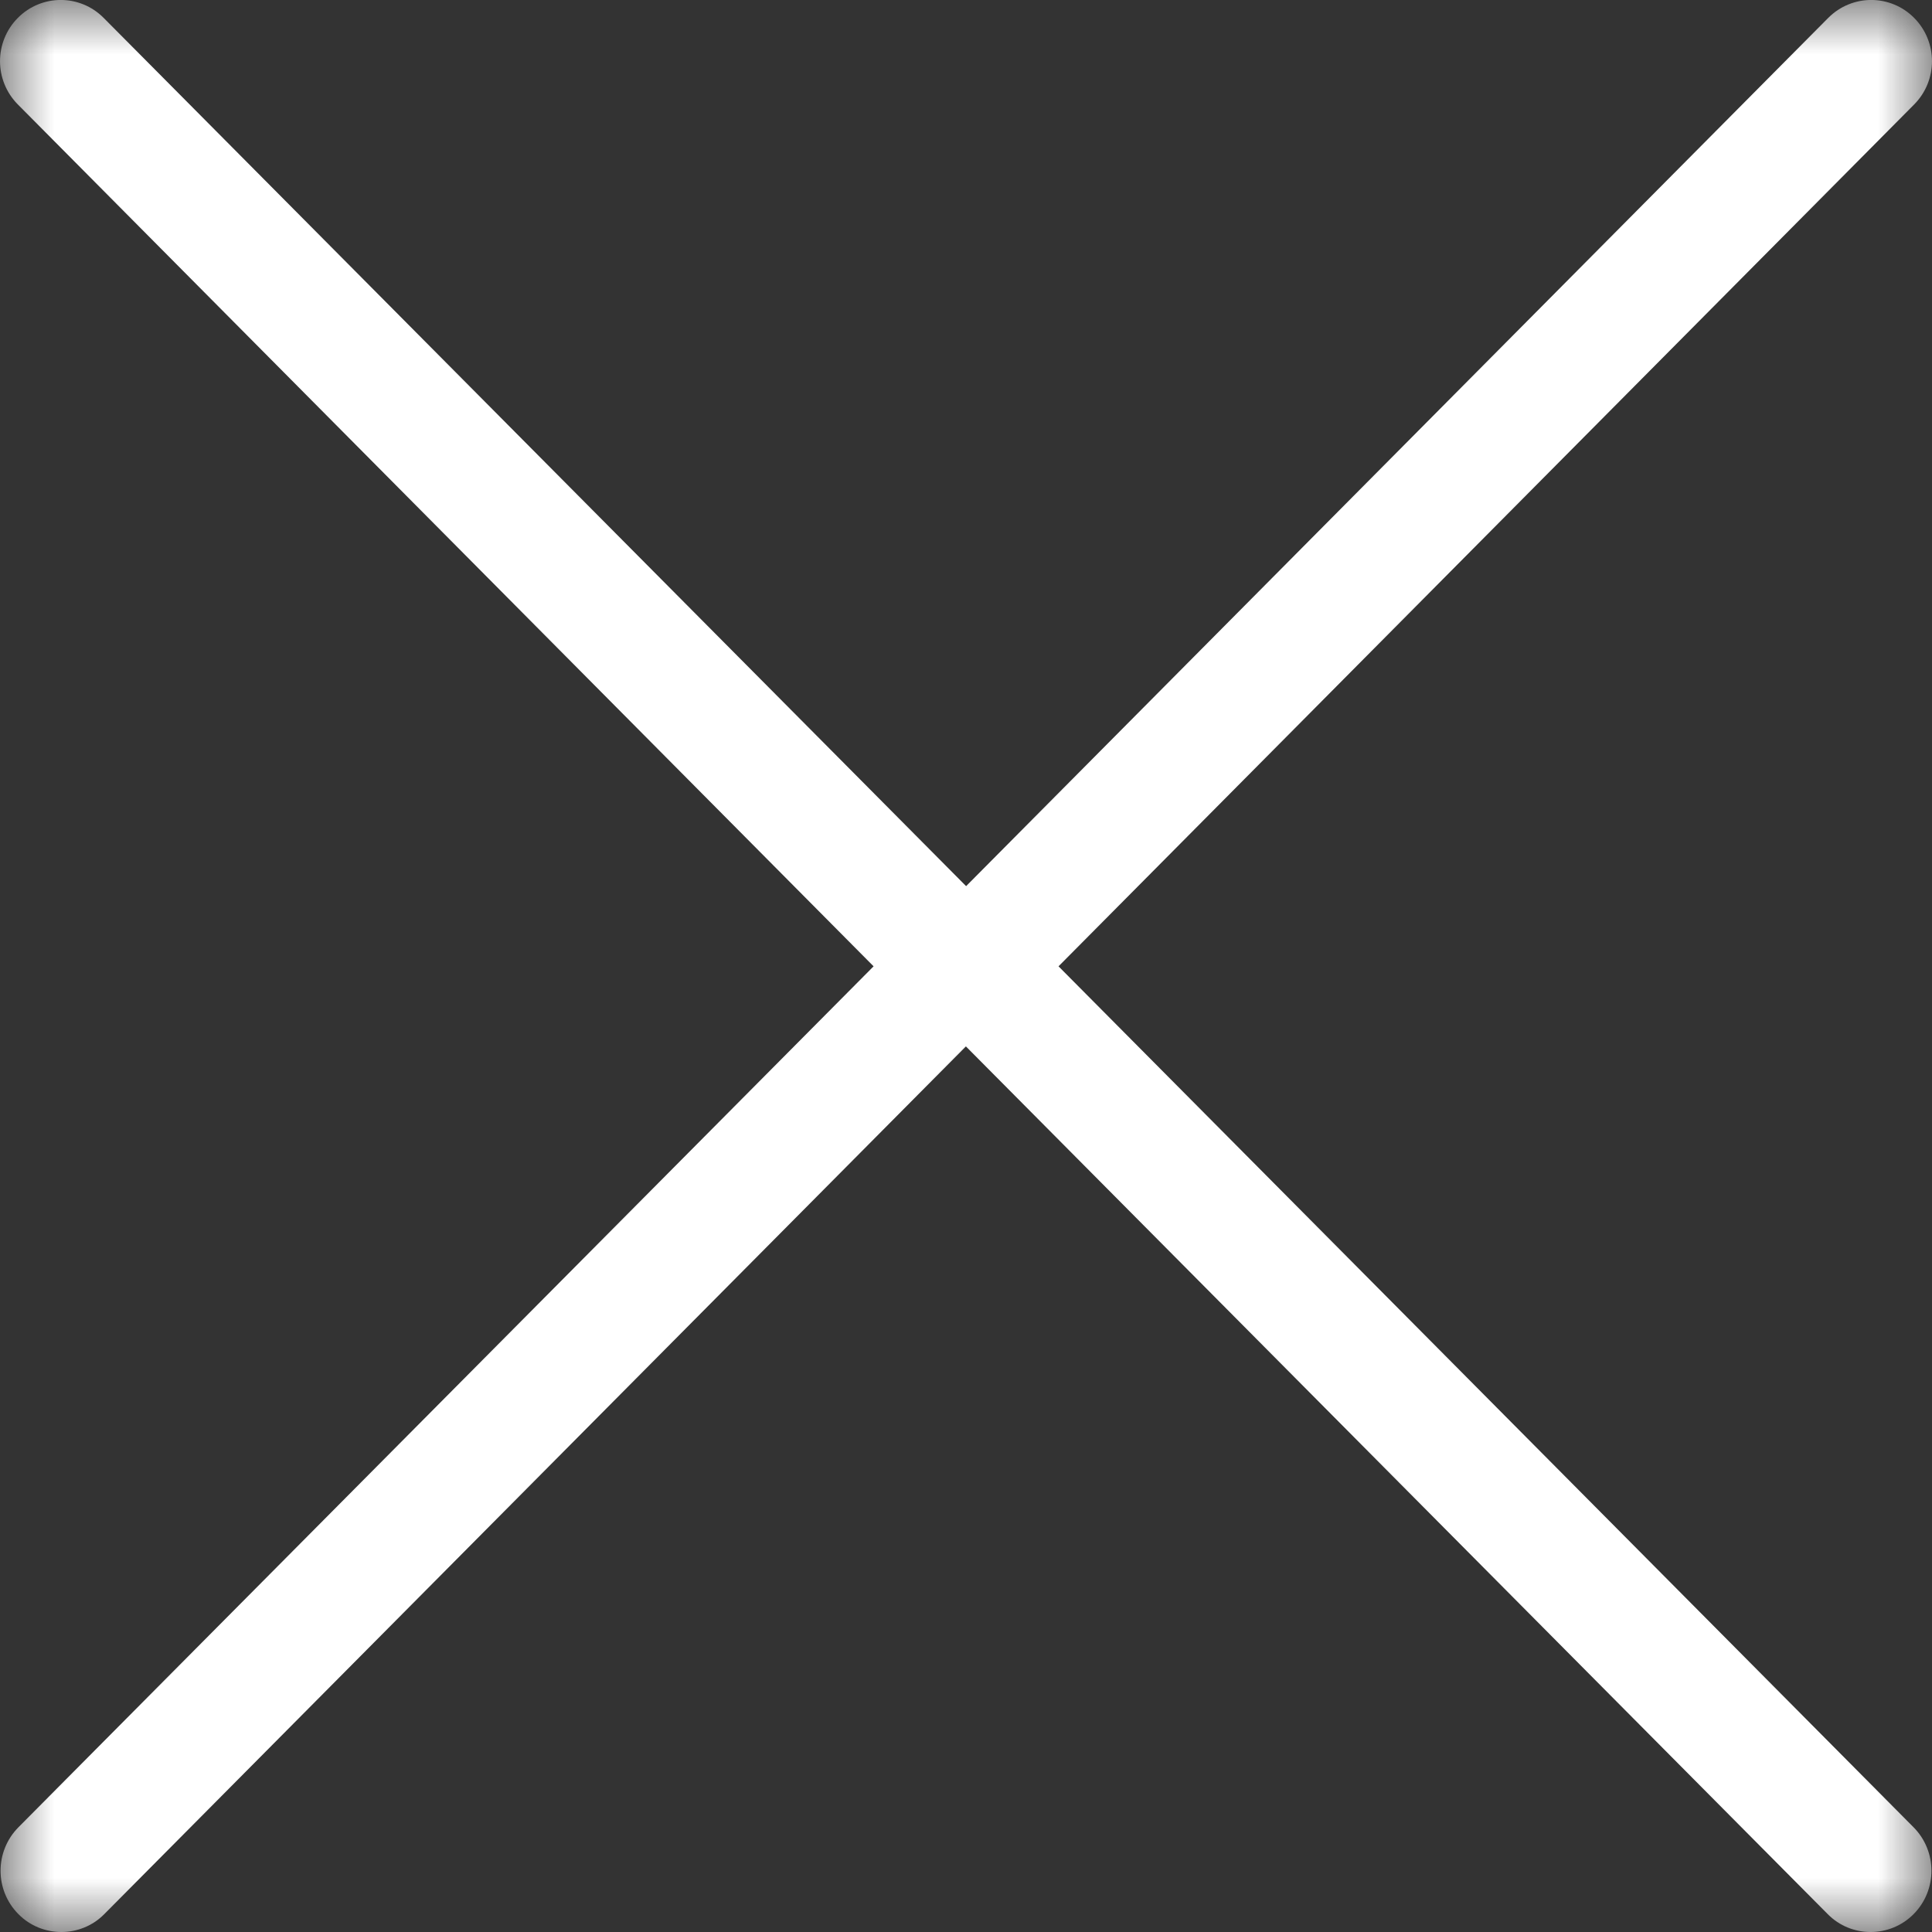 
<svg width="18px" height="18px" viewBox="0 0 18 18" version="1.1" xmlns="http://www.w3.org/2000/svg" xmlns:xlink="http://www.w3.org/1999/xlink">
    <rect x="0" y="0" width="18" height="18" fill="#333333" stroke="none"/>
    <defs>
        <polygon id="path-1" points="-4.49403899e-16 0 18 0 18 18 -4.49403899e-16 18"></polygon>
    </defs>
    <g id="Page-1" stroke="none" stroke-width="1" fill="none" fill-rule="evenodd">
        <g id="Menu-popup" transform="translate(-950, -682)">
            <g id="cancel" transform="translate(950, 682)">
                <mask id="mask-2" fill="white">
                    <use xlink:href="#path-1"></use>
                </mask>
                <g id="Clip-2"></g>
                <path d="M8.139,9.003 L0.171,17.025 C-0.05,17.249 -0.05,17.61 0.171,17.833 C0.281,17.945 0.427,18 0.572,18 C0.716,18 0.862,17.945 0.972,17.833 L8.999,9.749 L17.028,17.833 C17.138,17.945 17.283,18 17.428,18 C17.573,18 17.718,17.945 17.829,17.833 C18.05,17.61 18.05,17.249 17.829,17.025 L9.862,9.003 L17.834,0.973 C18.055,0.75 18.055,0.39 17.834,0.167 C17.613,-0.056 17.255,-0.056 17.033,0.167 L9.001,8.256 L0.966,0.167 C0.745,-0.056 0.387,-0.056 0.166,0.167 C-0.055,0.39 -0.055,0.75 0.166,0.973 L8.139,9.003 Z" id="Fill-1" fill="#FFFFFF" mask="url(#mask-2)"></path>
            </g>
        </g>
    </g>
</svg>